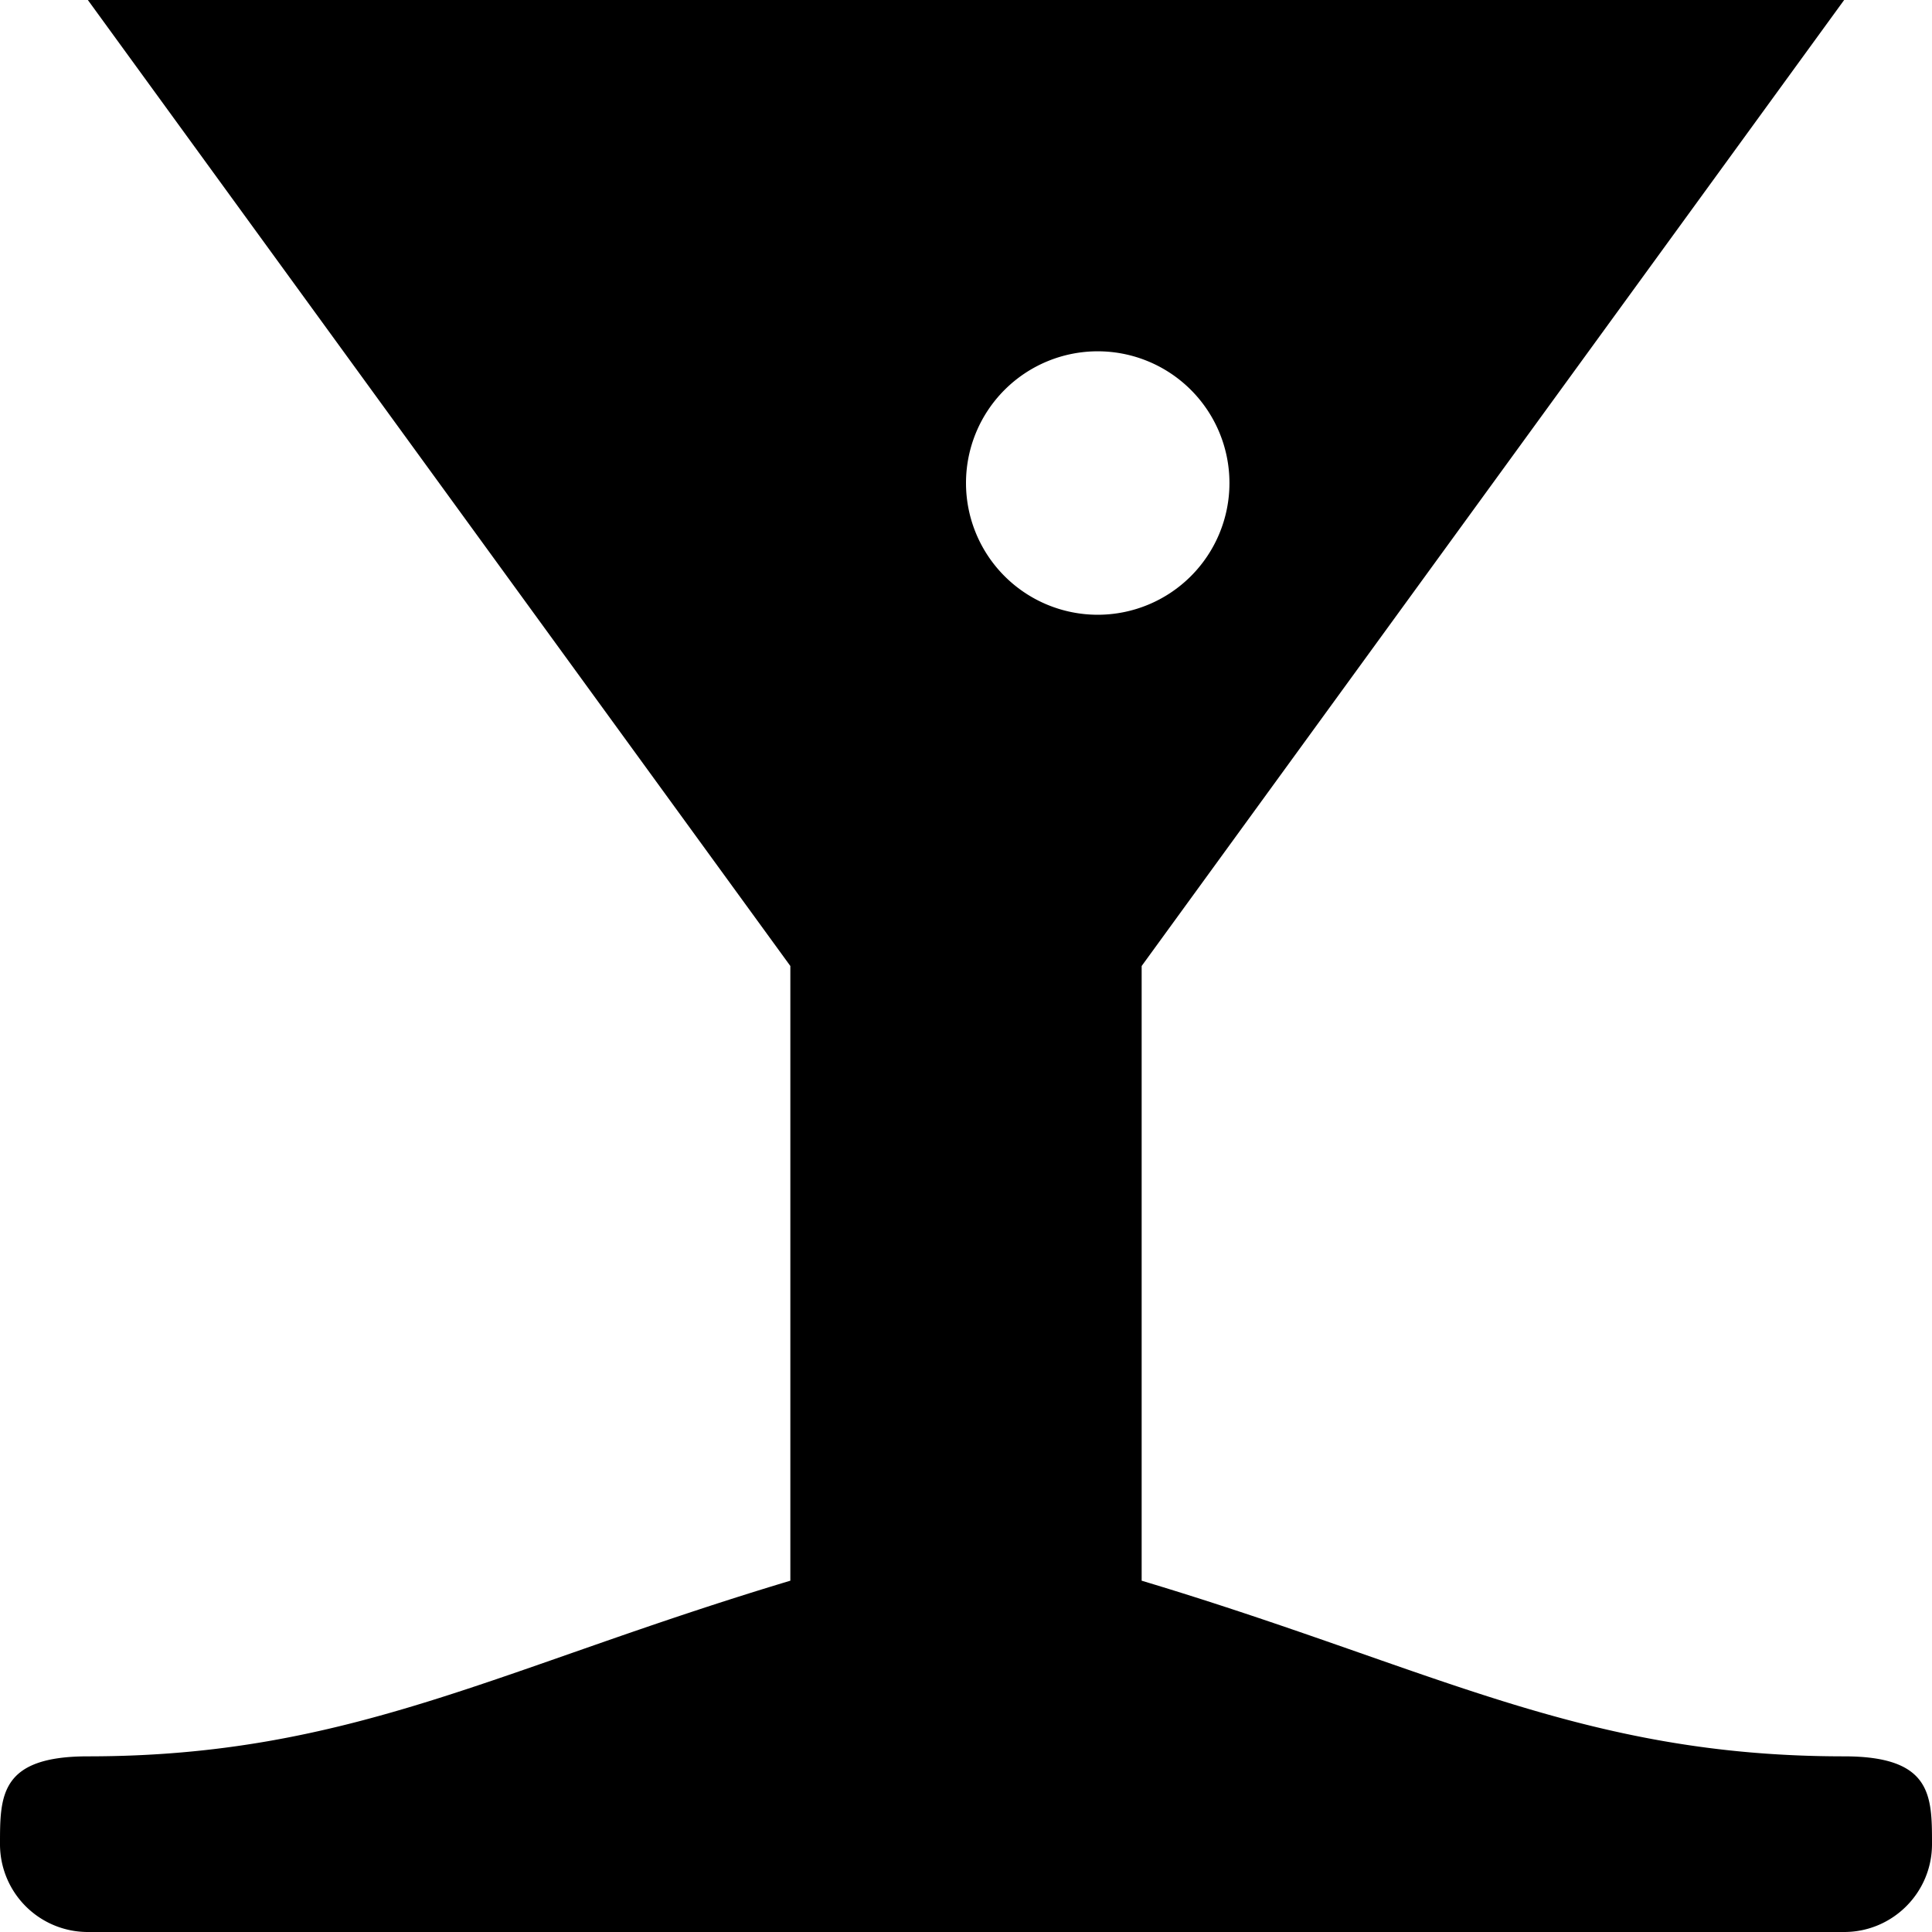 <svg xmlns="http://www.w3.org/2000/svg" viewBox="0 0 34.834 34.834"><path d="M20.584 28.5c5.277 1.584 7.916 3.167 12.666 3.167 1.584 0 1.584.709 1.584 1.583 0 .875-.71 1.584-1.584 1.584H1.584A1.583 1.583 0 0 1 0 33.25c0-.874 0-1.583 1.584-1.583 4.75 0 7.39-1.583 12.666-3.167V17.417L1.584 0H33.25L20.584 17.417V28.5zm-.792-22.166a2.375 2.375 0 1 0 0 4.75 2.375 2.375 0 0 0 0-4.75z"/></svg>
